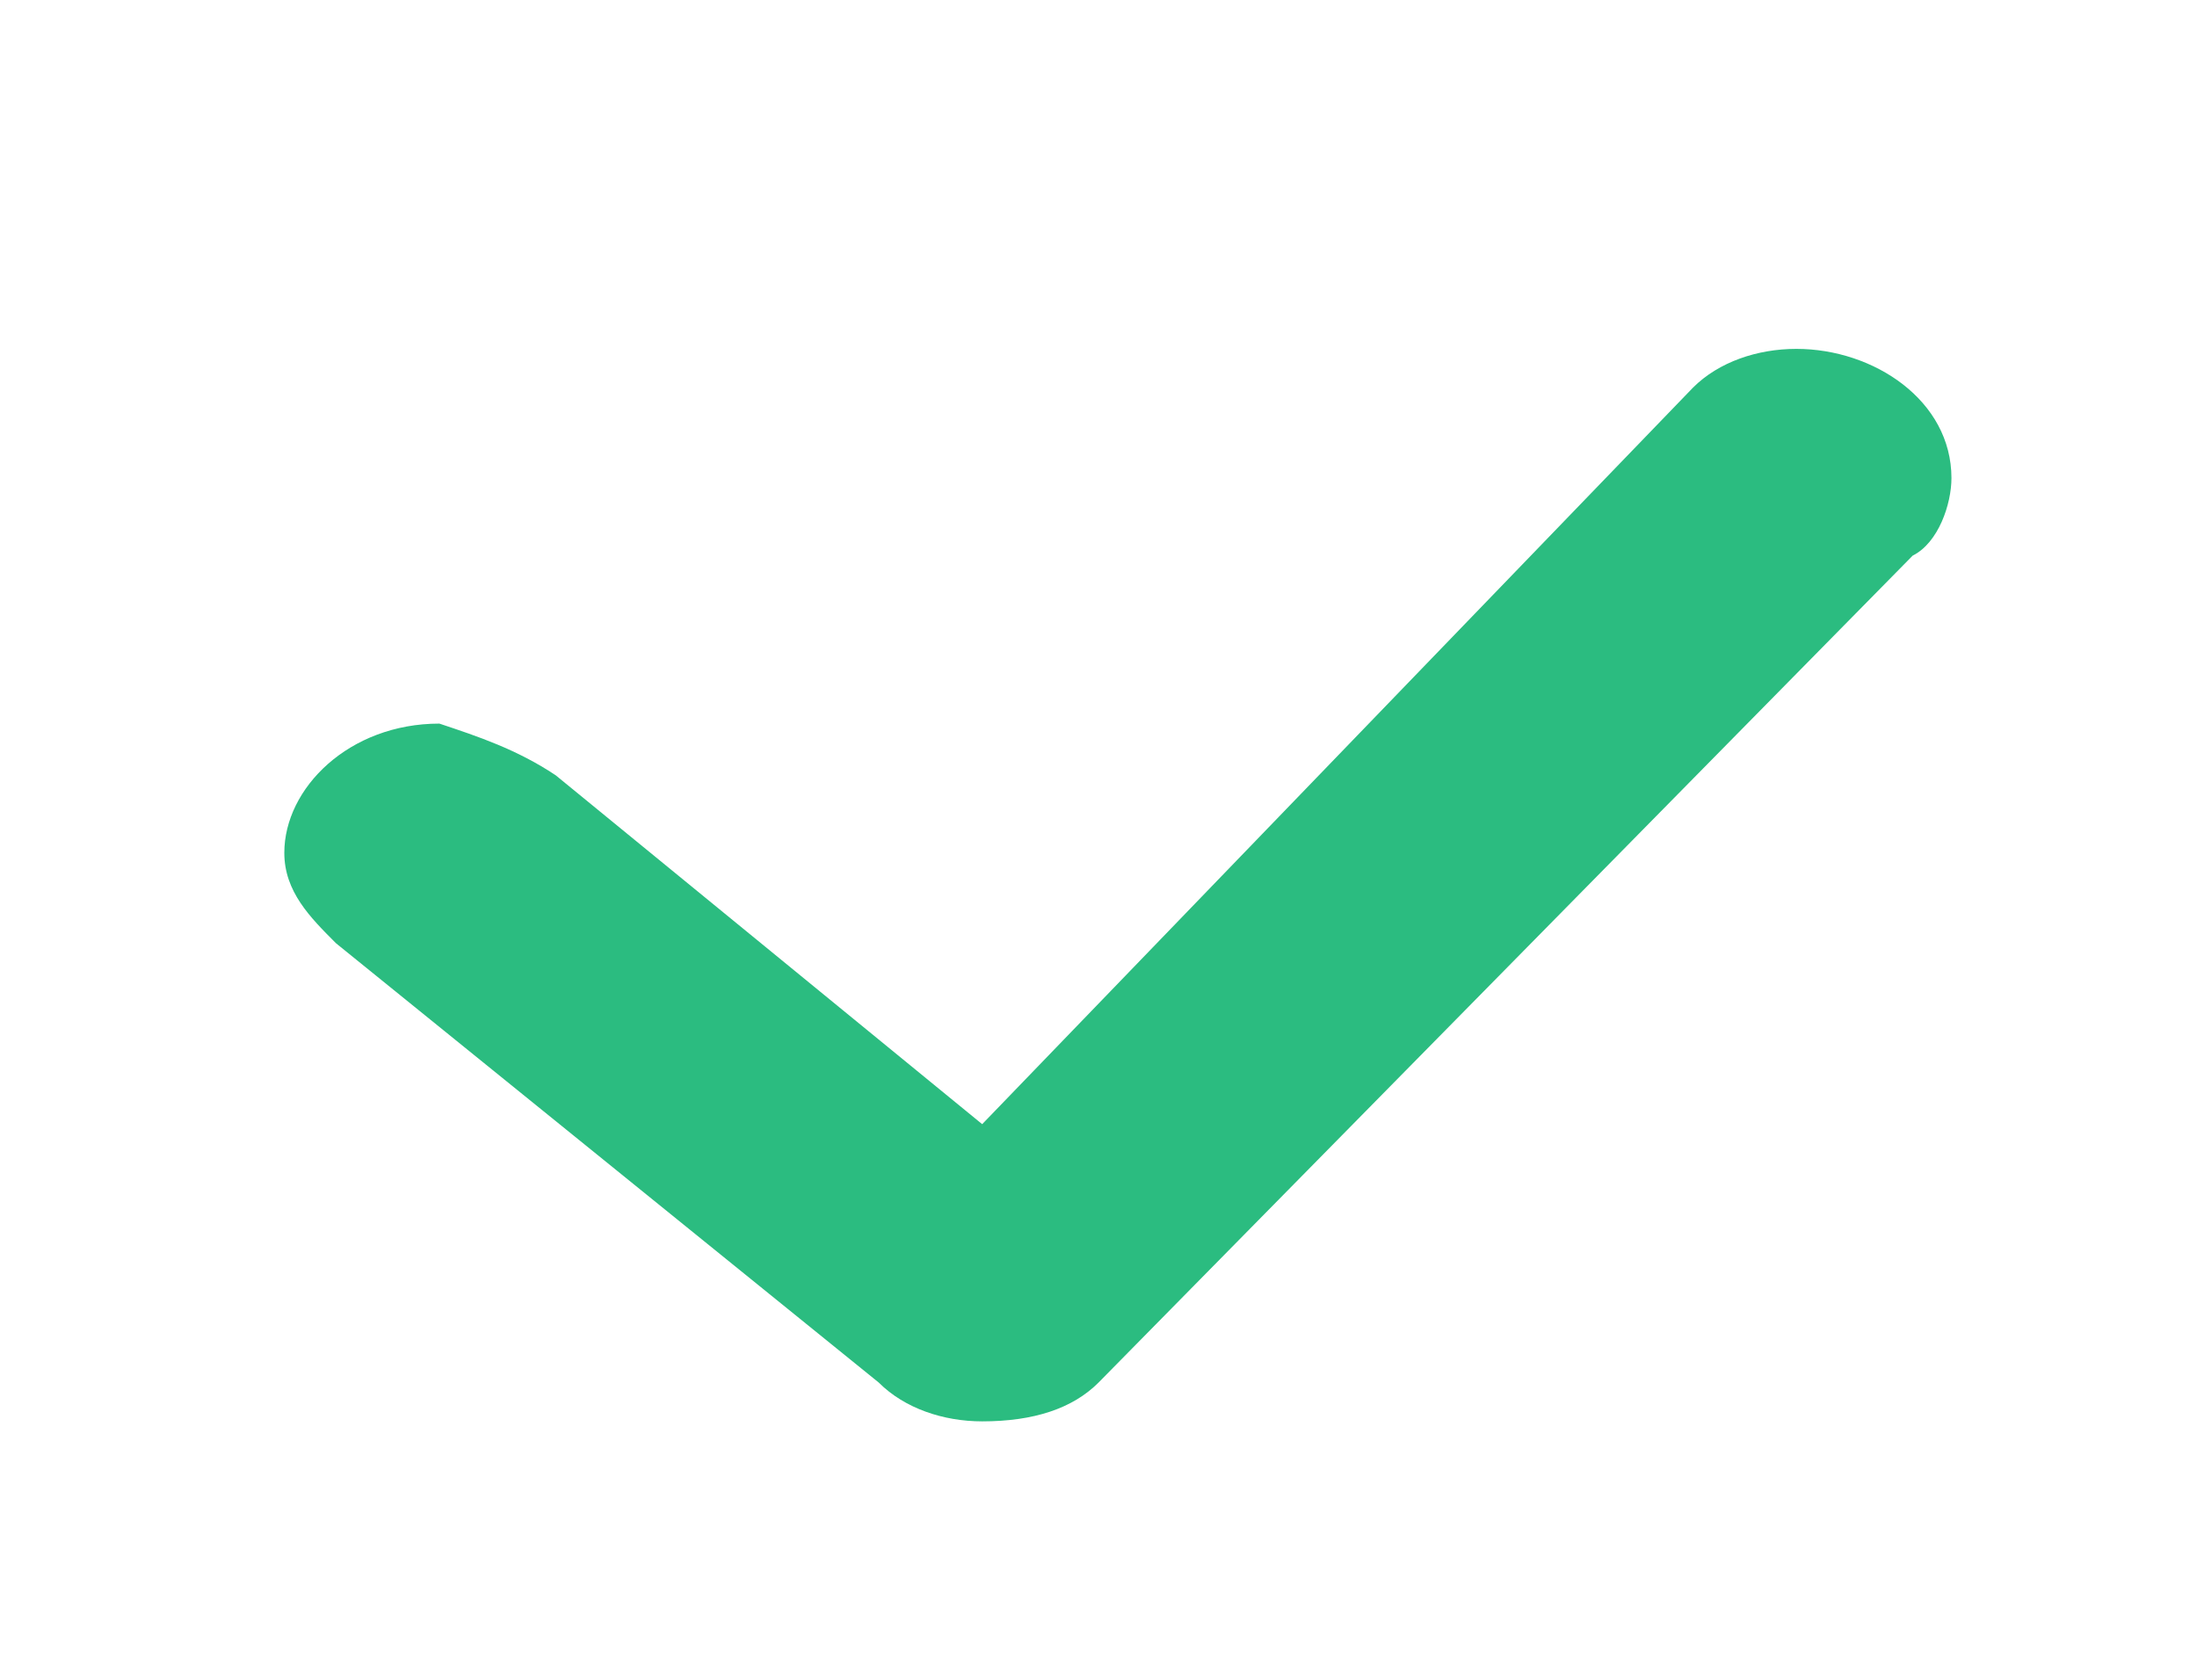 <?xml version="1.0" encoding="utf-8"?>
<!-- Generator: Adobe Illustrator 25.4.1, SVG Export Plug-In . SVG Version: 6.00 Build 0)  -->
<svg version="1.1" id="Layer_1" xmlns:serif="http://www.serif.com/"
	 xmlns="http://www.w3.org/2000/svg" xmlns:xlink="http://www.w3.org/1999/xlink" x="0px" y="0px" viewBox="0 0 17 13"
	 style="enable-background:new 0 0 17 13;" xml:space="preserve">
<style type="text/css">
	.st0{fill:none;}
	.st1{fill:#2BBC80;}
</style>
<g id="Artboard1" transform="matrix(1,0,0,1,-3.179,-3.39)">
	<rect x="3.7" y="3.9" class="st0" width="16" height="12"/>
	<g transform="matrix(1,0,0,1,0.179,0.39)">
		<path class="st1" d="M16.1,6c0.2-0.2,0.5-0.3,0.8-0.3c0.6,0,1.2,0.4,1.2,1c0,0.2-0.1,0.5-0.3,0.6l-6.3,6.4
			c-0.2,0.2-0.5,0.3-0.9,0.3c-0.3,0-0.6-0.1-0.8-0.3l-4.2-3.4c-0.2-0.2-0.4-0.4-0.4-0.7c0-0.5,0.5-1,1.2-1C6.7,8.7,7,8.8,7.3,9
			l3.3,2.7L16.1,6C16,6,16.1,6,16.1,6L16.1,6z"/>
	</g>
</g>
</svg>
